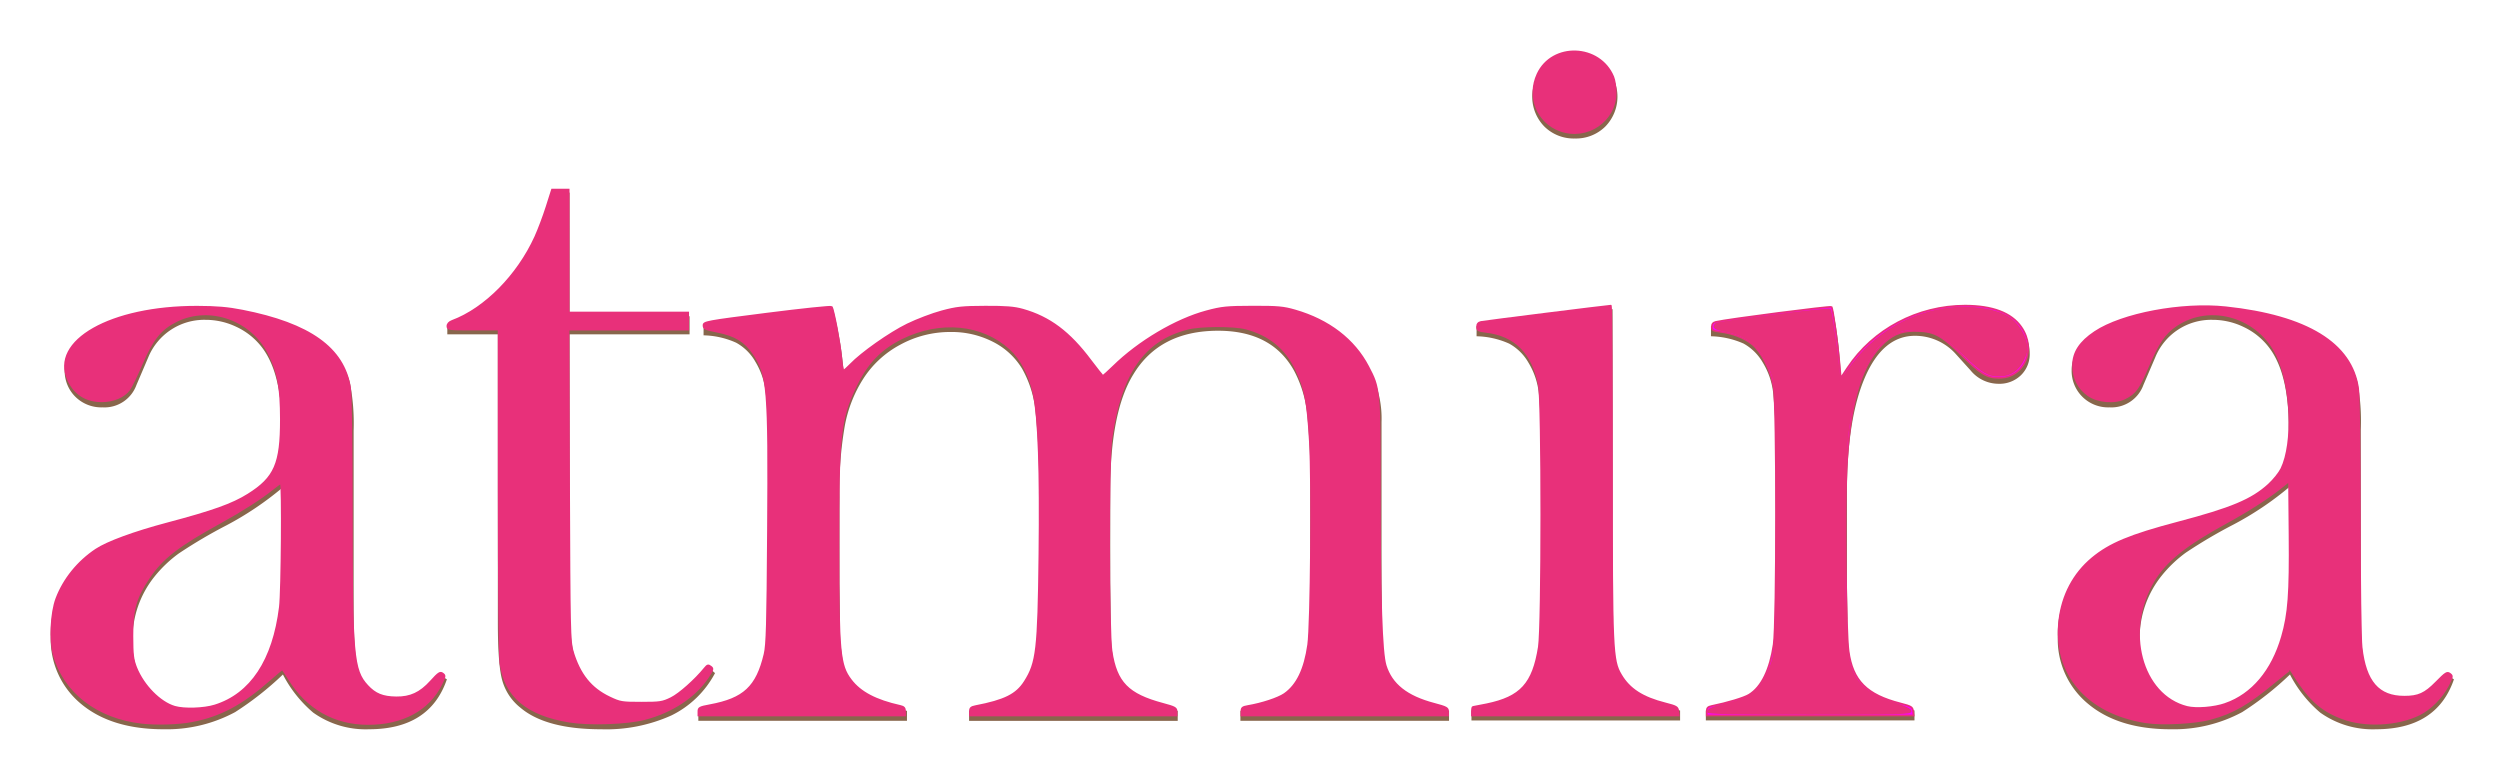 <?xml version="1.0" encoding="UTF-8" standalone="no"?>
<!-- Created with Inkscape (http://www.inkscape.org/) -->

<svg
   width="250"
   height="77.366"
   viewBox="0 0 66.146 20.47"
   version="1.1"
   id="svg847"
   inkscape:version="1.1.2 (0a00cf5339, 2022-02-04)"
   sodipodi:docname="atmira.svg"
   inkscape:export-filename="/home/marcos/Desktop/atmira.png"
   inkscape:export-xdpi="96"
   inkscape:export-ydpi="96"
   xmlns:inkscape="http://www.inkscape.org/namespaces/inkscape"
   xmlns:sodipodi="http://sodipodi.sourceforge.net/DTD/sodipodi-0.dtd"
   xmlns="http://www.w3.org/2000/svg"
   xmlns:svg="http://www.w3.org/2000/svg">
  <sodipodi:namedview
     id="namedview849"
     pagecolor="#ffffff"
     bordercolor="#666666"
     borderopacity="1.0"
     inkscape:pageshadow="2"
     inkscape:pageopacity="0.0"
     inkscape:pagecheckerboard="false"
     inkscape:document-units="mm"
     showgrid="false"
     fit-margin-top="5"
     fit-margin-left="5"
     fit-margin-right="5"
     fit-margin-bottom="5"
     units="px"
     lock-margins="true"
     inkscape:zoom="4"
     inkscape:cx="50.125"
     inkscape:cy="69.875"
     inkscape:window-width="1920"
     inkscape:window-height="1135"
     inkscape:window-x="1"
     inkscape:window-y="1080"
     inkscape:window-maximized="1"
     inkscape:current-layer="layer1" />
  <defs
     id="defs844">
    <clipPath
       id="clip-path-3-0-1">
      <rect
         class="cls-1"
         x="91.12"
         y="392.05"
         width="467.76"
         height="64.82"
         id="rect7-3-8" />
    </clipPath>
    <clipPath
       id="clip-path-4-5">
      <rect
         class="cls-1"
         x="91.12"
         y="392.05"
         width="467.76"
         height="64.81"
         id="rect10-7" />
    </clipPath>
    <clipPath
       id="clip-path-5-6-0">
      <rect
         class="cls-1"
         x="77.89"
         y="664.91"
         width="494.21"
         height="146.06"
         id="rect131-9" />
    </clipPath>
    <clipPath
       id="clipPath1301">
      <rect
         class="cls-1"
         x="77.89"
         y="664.91"
         width="494.21"
         height="146.06"
         id="rect1299" />
    </clipPath>
  </defs>
  <g
     inkscape:label="Layer 1"
     inkscape:groupmode="layer"
     id="layer1"
     transform="translate(-22.112,-59.383)">
    <g
       transform="matrix(0.138,0,0,0.138,10.331,-32.192)"
       class="cls-40"
       clip-path="url(#clip-path-5-6-0)"
       id="g394">
      <g
         class="cls-40"
         clip-path="url(#clip-path-5-6-0)"
         id="g392">
        <path
           class="cls-41"
           d="m 169.51,792.91 1.54,0.92 q -3.27,9.57 -14.94,9.58 a 17.34,17.34 0 0 1 -10.7,-3.2 24.05,24.05 0 0 1 -5.8,-7.3 59.91,59.91 0 0 1 -9.16,7.21 27.65,27.65 0 0 1 -13.69,3.29 q -10,0 -15.82,-4.84 a 16.05,16.05 0 0 1 -5.84,-13 17.79,17.79 0 0 1 4.79,-12.68 21.45,21.45 0 0 1 6.25,-4.52 60.06,60.06 0 0 1 10.23,-3.42 q 7.88,-2 11.63,-3.37 a 24.24,24.24 0 0 0 6.29,-3.29 11,11 0 0 0 4,-4.92 22.47,22.47 0 0 0 1.09,-7.85 q 0,-10.66 -4,-15.6 a 13.17,13.17 0 0 0 -4.66,-3.65 13.58,13.58 0 0 0 -5.93,-1.36 11.59,11.59 0 0 0 -11,7.2 l -2.26,5.29 a 6.53,6.53 0 0 1 -6.52,4.29 7.06,7.06 0 0 1 -5.16,-2 6.94,6.94 0 0 1 -2.08,-5.16 q 0,-4.65 6.53,-7.84 a 39.16,39.16 0 0 1 8.75,-2.69 51.66,51.66 0 0 1 10.2,-1 50.22,50.22 0 0 1 11.7,1.46 39.94,39.94 0 0 1 10.15,3.74 q 5.9,3.38 7.35,8.76 a 40.7,40.7 0 0 1 0.72,9.21 v 33.75 q 0,8.58 0.73,11.68 1.53,6.46 7.42,6.47 a 8.18,8.18 0 0 0 4.39,-1 15.86,15.86 0 0 0 3.76,-4 m -30,-35.94 a 60.52,60.52 0 0 1 -10.74,7.21 94.24,94.24 0 0 0 -9.11,5.38 24.06,24.06 0 0 0 -4.6,4.38 19.1,19.1 0 0 0 -4.24,12.32 15,15 0 0 0 3.29,9.94 10.45,10.45 0 0 0 8.35,3.92 14.13,14.13 0 0 0 8.34,-2.78 17.22,17.22 0 0 0 5.92,-7.43 q 2.79,-6.12 2.79,-17.7 z"
           id="path380"
           inkscape:connector-curvature="0"
           style="fill:#88664c" />
        <path
           class="cls-41"
           d="m 194.58,724.23 h 23 v 3.46 h -23 v 53.09 q 0,9.59 3.25,13.69 a 11.48,11.48 0 0 0 4.51,3.55 14.23,14.23 0 0 0 6,1.28 12.52,12.52 0 0 0 6.77,-1.69 23.35,23.35 0 0 0 6,-6.15 l 1.35,1.18 a 18.81,18.81 0 0 1 -8.37,8.12 30.46,30.46 0 0 1 -13.45,2.65 q -10.68,0 -15.57,-4.2 a 10.16,10.16 0 0 1 -3.43,-5.25 c -0.55,-2 -0.82,-5.7 -0.82,-11 v -55.27 h -9.69 v -1.46 a 25.45,25.45 0 0 0 10.87,-7.38 36.5,36.5 0 0 0 4.82,-6.71 47.62,47.62 0 0 0 3.47,-8.62 l 0.91,-3 h 3.37 z"
           id="path382"
           inkscape:connector-curvature="0"
           style="fill:#88664c" />
        <path
           class="cls-41"
           d="m 245.08,722.86 a 71.66,71.66 0 0 1 2.09,12.68 41,41 0 0 1 12.81,-9.4 34.88,34.88 0 0 1 14.8,-3.28 q 8.52,0 14.22,4.38 3.44,2.64 7.87,9.21 a 49.07,49.07 0 0 1 13.85,-10.31 34.83,34.83 0 0 1 15,-3.28 q 10.86,0 17.7,6 a 19.76,19.76 0 0 1 6.83,15.62 v 30.89 l 0.09,6.92 a 41,41 0 0 0 0.72,9.07 9.83,9.83 0 0 0 2.72,4.78 q 2.63,2.46 9.41,3.74 v 1.91 h -40 v -1.91 q 5.43,-0.74 7.74,-2.05 a 9.94,9.94 0 0 0 3.85,-4.51 20.05,20.05 0 0 0 1.4,-6.33 q 0.42,-4.25 0.41,-12.17 v -17.4 a 122.4,122.4 0 0 0 -0.63,-14.76 22.71,22.71 0 0 0 -2.44,-7.92 Q 329.29,727 318.91,727 q -11.21,0 -16.26,8.39 -4.42,7.18 -4.42,22.41 v 17.58 l 0.09,6.92 a 40.9,40.9 0 0 0 0.72,9.07 9.83,9.83 0 0 0 2.72,4.78 q 2.53,2.46 9.41,3.74 v 1.91 h -40 v -1.91 q 5.43,-0.74 7.74,-2.05 a 9.94,9.94 0 0 0 3.85,-4.51 20.05,20.05 0 0 0 1.4,-6.33 q 0.41,-4.25 0.41,-12.17 v -16.89 a 128.3,128.3 0 0 0 -0.68,-15.62 20.9,20.9 0 0 0 -2.57,-8.07 13.8,13.8 0 0 0 -5.6,-5.14 17.39,17.39 0 0 0 -8.13,-1.87 19.88,19.88 0 0 0 -9.66,2.46 19,19 0 0 0 -7.14,6.65 25.28,25.28 0 0 0 -3.47,9 71.15,71.15 0 0 0 -1,13.53 v 16.67 l 0.09,6.74 a 40.9,40.9 0 0 0 0.72,9.07 9.45,9.45 0 0 0 2.81,4.78 q 2.54,2.46 9.32,3.74 v 1.91 h -40 v -1.91 q 5.43,-0.74 7.79,-2.05 a 9.38,9.38 0 0 0 3.8,-4.5 20.05,20.05 0 0 0 1.4,-6.33 q 0.41,-4.23 0.41,-12.24 v -22.5 a 129,129 0 0 0 -0.45,-13.15 14.39,14.39 0 0 0 -2,-6.14 9.47,9.47 0 0 0 -3.71,-3.68 16,16 0 0 0 -6.24,-1.41 V 726 Z"
           id="path384"
           inkscape:connector-curvature="0"
           style="fill:#88664c" />
        <path
           class="cls-41"
           d="m 368.47,726.14 26.07,-3.28 v 52.54 l 0.1,6.91 a 40.71,40.71 0 0 0 0.72,9 9.42,9.42 0 0 0 2.81,4.77 q 2.52,2.46 9.32,3.73 v 1.91 h -40 v -1.91 a 23.23,23.23 0 0 0 7.78,-2 9.4,9.4 0 0 0 3.81,-4.5 19.83,19.83 0 0 0 1.4,-6.3 q 0.4,-4.23 0.41,-12.21 v -22.42 a 127.42,127.42 0 0 0 -0.46,-13.11 14.16,14.16 0 0 0 -2,-6.13 9.58,9.58 0 0 0 -3.71,-3.67 16.08,16.08 0 0 0 -6.25,-1.41 z m 18.88,-36 a 8,8 0 0 1 -5.87,-2.28 8.17,8.17 0 0 1 0,-11.45 8.49,8.49 0 0 1 11.66,0 8.17,8.17 0 0 1 0,11.45 8,8 0 0 1 -5.87,2.28"
           id="path386"
           inkscape:connector-curvature="0"
           style="fill:#88664c" />
        <path
           class="cls-41"
           d="m 438.27,736.9 a 26.33,26.33 0 0 1 7.33,-8.66 28.63,28.63 0 0 1 17.11,-5.38 q 5.88,0 9,2.64 a 7.36,7.36 0 0 1 2.81,5.83 5.6,5.6 0 0 1 -1.68,4.2 5.89,5.89 0 0 1 -4.3,1.64 6.93,6.93 0 0 1 -5.34,-2.55 l -2.8,-3.1 a 10.5,10.5 0 0 0 -7.88,-3.55 q -6.15,0 -9.6,8 -3.45,8 -3.44,22.32 v 17 l 0.1,6.93 a 40.91,40.91 0 0 0 0.72,9.06 9.45,9.45 0 0 0 2.81,4.78 q 2.52,2.46 9.32,3.74 v 1.91 h -40 v -1.91 c 3.62,-0.49 6.21,-1.16 7.78,-2 a 9.4,9.4 0 0 0 3.81,-4.5 19.83,19.83 0 0 0 1.4,-6.3 q 0.4,-4.23 0.41,-12.21 v -22.41 a 124.53,124.53 0 0 0 -0.46,-13.11 14.16,14.16 0 0 0 -2,-6.13 9.68,9.68 0 0 0 -3.71,-3.68 16.28,16.28 0 0 0 -6.25,-1.4 v -1.92 l 23.34,-3.28 a 76.78,76.78 0 0 1 1.56,14"
           id="path388"
           inkscape:connector-curvature="0"
           style="fill:#88664c" />
        <path
           class="cls-41"
           d="m 554.32,792.91 1.54,0.92 q -3.27,9.57 -14.94,9.58 a 17.34,17.34 0 0 1 -10.7,-3.2 24.05,24.05 0 0 1 -5.8,-7.3 59.42,59.42 0 0 1 -9.16,7.21 27.64,27.64 0 0 1 -13.68,3.29 q -10,0 -15.82,-4.84 a 16,16 0 0 1 -5.85,-13 17.79,17.79 0 0 1 4.8,-12.68 21.4,21.4 0 0 1 6.24,-4.52 60.37,60.37 0 0 1 10.23,-3.42 q 7.88,-2 11.63,-3.37 a 24.07,24.07 0 0 0 6.29,-3.29 11,11 0 0 0 4,-4.92 22.75,22.75 0 0 0 1.08,-7.85 q 0,-10.66 -4,-15.6 a 13.17,13.17 0 0 0 -4.66,-3.65 13.58,13.58 0 0 0 -5.93,-1.36 11.56,11.56 0 0 0 -11,7.2 l -2.27,5.29 a 6.53,6.53 0 0 1 -6.51,4.29 7,7 0 0 1 -5.16,-2 7,7 0 0 1 -2.09,-5.16 q 0,-4.65 6.53,-7.84 a 39.32,39.32 0 0 1 8.75,-2.69 51.66,51.66 0 0 1 10.2,-1 50.22,50.22 0 0 1 11.7,1.46 39.94,39.94 0 0 1 10.26,3.6 q 5.89,3.38 7.35,8.76 A 40.7,40.7 0 0 1 538,746 v 33.75 q 0,8.58 0.73,11.68 1.53,6.46 7.42,6.47 a 8.15,8.15 0 0 0 4.39,-1 15.68,15.68 0 0 0 3.76,-4 m -30,-35.94 a 60.08,60.08 0 0 1 -10.73,7.21 94.75,94.75 0 0 0 -9.12,5.38 24.35,24.35 0 0 0 -4.6,4.38 19.1,19.1 0 0 0 -4.24,12.32 15,15 0 0 0 3.39,9.95 10.45,10.45 0 0 0 8.35,3.92 14.16,14.16 0 0 0 8.35,-2.78 17.27,17.27 0 0 0 5.91,-7.43 q 2.79,-6.12 2.79,-17.7 z"
           id="path390"
           inkscape:connector-curvature="0"
           style="fill:#88664c" />
      </g>
    </g>
    <path
       style="fill:#ff00ff;stroke:#e8307a;stroke-width:0.17;stroke-opacity:1"
       d="m 170.407,71.013 c 0,-0.325 0.109,-0.445 0.469,-0.518 1.605,-0.326 3.252,-0.823 3.754,-1.133 1.245,-0.769 2.087,-2.491 2.46,-5.027 0.312,-2.124 0.317,-23.786 0.006,-25.633 -0.289,-1.716 -1.201,-3.563 -2.135,-4.323 -0.79,-0.643 -1.985,-1.107 -3.233,-1.255 -0.708,-0.084 -0.81,-0.146 -0.81,-0.495 0,-0.274 0.12,-0.427 0.384,-0.487 1.22,-0.278 11.468,-1.604 11.568,-1.497 0.135,0.143 0.598,3.445 0.793,5.656 l 0.127,1.436 0.669,-1.01 c 2.551,-3.851 7.01,-6.21 11.742,-6.21 2.735,0 4.629,0.719 5.612,2.131 1.572,2.258 0.307,5.11 -2.252,5.079 -1.215,-0.015 -1.841,-0.399 -3.751,-2.305 -2.028,-2.024 -2.756,-2.391 -4.71,-2.38 -1.384,0.008 -2.318,0.44 -3.359,1.552 -2.033,2.173 -3.046,5.862 -3.376,12.29 -0.199,3.87 -0.06,16.228 0.204,18.129 0.408,2.948 1.812,4.361 5.188,5.223 1.066,0.273 1.199,0.353 1.247,0.752 l 0.054,0.447 h -10.326 -10.326 z"
       id="path562"
       transform="matrix(0.265,0,0,0.265,22.112,59.383)" />
    <path
       style="fill:#e8307a;stroke:#e8307a;stroke-width:0.17;stroke-opacity:1;fill-opacity:1"
       d="M 14.151,72.166 C 9.725,71.661 6.443,69.132 5.365,65.397 4.955,63.978 5.086,61.182 5.628,59.757 c 0.74,-1.944 2.145,-3.68 3.951,-4.883 1.124,-0.749 3.829,-1.742 7.129,-2.617 4.572,-1.213 6.496,-1.901 8.062,-2.882 2.671,-1.675 3.279,-3.071 3.272,-7.52 -0.005,-3.174 -0.288,-4.717 -1.201,-6.541 -1.705,-3.407 -5.904,-4.894 -9.216,-3.264 -1.577,0.776 -2.398,1.792 -3.472,4.293 -0.493,1.148 -1.055,2.303 -1.249,2.565 -0.524,0.709 -1.588,1.158 -2.745,1.158 -1.567,0 -2.717,-0.73 -3.36,-2.131 -1.79,-3.903 4.257,-7.332 12.893,-7.311 1.928,0.005 3.034,0.1 4.494,0.385 6.735,1.318 10.14,3.753 10.759,7.693 0.105,0.666 0.176,5.495 0.179,12.105 0.007,14.656 0.135,16.111 1.557,17.653 0.78,0.846 1.529,1.15 2.873,1.168 1.417,0.019 2.4,-0.437 3.452,-1.6 0.782,-0.864 0.938,-0.966 1.192,-0.78 0.273,0.199 0.263,0.272 -0.138,1.077 -1.272,2.552 -3.869,3.956 -7.32,3.958 -3.33,0.001 -6.08,-1.558 -7.881,-4.47 -0.334,-0.539 -0.641,-0.98 -0.682,-0.98 -0.042,0 -0.587,0.451 -1.212,1.001 -2.831,2.495 -4.979,3.64 -7.847,4.184 -1.312,0.249 -3.51,0.314 -4.968,0.148 z m 7.291,-1.727 c 3.61,-1.124 5.848,-4.508 6.5,-9.829 0.192,-1.565 0.27,-12.361 0.09,-12.361 -0.055,0 -0.419,0.259 -0.81,0.576 -1.135,0.92 -3.115,2.188 -5.229,3.349 -4.213,2.313 -5.811,3.553 -7.136,5.534 -1.317,1.969 -1.646,3.135 -1.637,5.801 0.006,1.874 0.065,2.361 0.382,3.154 0.719,1.797 2.376,3.479 3.849,3.906 0.935,0.271 2.909,0.207 3.99,-0.13 z"
       id="path1453"
       transform="matrix(0.265,0,0,0.265,22.112,59.383)" />
    <path
       style="fill:#e8307a;fill-opacity:1;stroke:#e8307a;stroke-width:0.17;stroke-opacity:1"
       d="m 56.856,72.054 c -4.248,-0.695 -6.426,-2.533 -6.895,-5.817 -0.104,-0.726 -0.172,-7.483 -0.174,-17.262 l -0.003,-16.069 h -2.557 c -2.454,0 -2.557,-0.014 -2.557,-0.345 0,-0.221 0.169,-0.408 0.469,-0.52 3.269,-1.218 6.536,-4.519 8.298,-8.384 0.324,-0.712 0.835,-2.067 1.134,-3.012 l 0.545,-1.718 h 0.83 0.83 v 6.138 6.138 h 5.967 5.967 v 0.852 0.852 h -5.973 -5.973 l 0.056,15.557 c 0.052,14.357 0.079,15.636 0.361,16.571 0.696,2.313 1.811,3.704 3.687,4.596 1.048,0.499 1.219,0.528 3.154,0.528 1.878,0 2.123,-0.038 2.984,-0.461 0.823,-0.404 2.413,-1.818 3.359,-2.986 0.261,-0.322 0.35,-0.345 0.597,-0.157 0.268,0.204 0.246,0.287 -0.28,1.069 -1.324,1.966 -3.581,3.455 -6.319,4.17 -1.736,0.453 -5.523,0.585 -7.504,0.261 z"
       id="path1529"
       transform="matrix(0.265,0,0,0.265,22.112,59.383)" />
    <path
       style="fill:#e8307a;fill-opacity:1;stroke:#e8307a;stroke-width:0.17;stroke-opacity:1"
       d="m 69.731,71.029 c 0,-0.368 0.111,-0.427 1.151,-0.62 3.394,-0.628 4.679,-1.827 5.451,-5.087 0.225,-0.95 0.28,-2.917 0.342,-12.24 0.095,-14.338 -0.011,-15.633 -1.458,-17.785 -0.819,-1.218 -1.82,-1.824 -3.585,-2.172 -1.221,-0.241 -1.389,-0.318 -1.389,-0.639 0,-0.352 0.225,-0.394 6.337,-1.172 3.485,-0.444 6.391,-0.747 6.459,-0.673 0.187,0.205 0.836,3.649 0.957,5.081 0.059,0.701 0.158,1.275 0.22,1.275 0.062,0 0.376,-0.276 0.7,-0.613 1.106,-1.154 3.93,-3.141 5.673,-3.992 0.958,-0.468 2.508,-1.056 3.443,-1.307 1.486,-0.399 2.034,-0.458 4.344,-0.466 2.053,-0.008 2.886,0.059 3.736,0.298 2.671,0.752 4.67,2.249 6.785,5.081 0.621,0.831 1.171,1.511 1.223,1.511 0.052,0 0.519,-0.416 1.037,-0.924 2.538,-2.488 6.246,-4.683 9.297,-5.503 1.526,-0.41 2.01,-0.459 4.603,-0.466 2.52,-0.007 3.073,0.042 4.239,0.378 3.368,0.971 5.898,2.909 7.308,5.598 1.15,2.194 1.154,2.24 1.164,12.365 0.01,10.856 0.187,16.217 0.579,17.486 0.586,1.898 2.108,3.104 4.826,3.822 1.257,0.332 1.407,0.414 1.407,0.772 v 0.4 h -10.315 -10.315 v -0.419 c 0,-0.351 0.103,-0.436 0.639,-0.526 1.402,-0.236 3.024,-0.771 3.646,-1.202 1.261,-0.874 2.027,-2.461 2.376,-4.928 0.279,-1.968 0.401,-16.24 0.173,-20.203 -0.234,-4.067 -0.483,-5.369 -1.388,-7.266 -1.014,-2.124 -2.647,-3.465 -4.979,-4.086 -1.216,-0.324 -4.548,-0.314 -5.845,0.017 -4.401,1.124 -6.689,4.43 -7.609,10.993 -0.305,2.174 -0.289,19.209 0.02,21.226 0.476,3.108 1.641,4.299 5.115,5.229 1.22,0.327 1.372,0.411 1.372,0.766 v 0.399 H 107.154 96.839 v -0.413 c 0,-0.33 0.111,-0.434 0.554,-0.519 2.914,-0.559 4.094,-1.147 4.92,-2.45 1.199,-1.891 1.347,-3.164 1.464,-12.645 0.103,-8.372 -0.083,-13.652 -0.565,-16.026 -0.385,-1.896 -1.235,-3.54 -2.363,-4.571 -2.756,-2.519 -6.985,-2.924 -10.814,-1.036 -2.108,1.039 -3.481,2.469 -4.589,4.78 -1.575,3.284 -1.736,4.775 -1.729,16.052 0.006,10.563 0.123,11.808 1.241,13.282 0.941,1.24 2.482,2.05 4.934,2.595 0.358,0.079 0.469,0.205 0.469,0.527 v 0.423 H 80.046 69.731 Z"
       id="path1568"
       transform="matrix(0.265,0,0,0.265,22.112,59.383)" />
    <path
       style="fill:#e8307a;fill-opacity:1;stroke:#e8307a;stroke-width:0.17;stroke-opacity:1"
       d="m 146.964,71.01 c 0,-0.234 0.042,-0.426 0.092,-0.426 0.051,0 0.674,-0.12 1.384,-0.267 3.397,-0.702 4.623,-2.048 5.202,-5.713 0.326,-2.062 0.328,-24.43 0.002,-26.158 -0.603,-3.203 -2.355,-4.969 -5.271,-5.312 -0.798,-0.094 -0.898,-0.15 -0.898,-0.505 0,-0.276 0.119,-0.425 0.384,-0.483 0.339,-0.074 12.737,-1.628 12.987,-1.628 0.054,0 0.099,7.423 0.1,16.495 0.001,17.966 0.043,18.912 0.903,20.37 0.841,1.426 2.155,2.272 4.418,2.845 1.115,0.282 1.247,0.359 1.295,0.761 l 0.054,0.447 h -10.326 -10.326 z"
       id="path1607"
       transform="matrix(0.265,0,0,0.265,22.112,59.383)" />
    <path
       style="fill:#e8307a;fill-opacity:1;stroke:#e8307a;stroke-width:0.17;stroke-opacity:1"
       d="m 155.76,13.03 c -2.274,-0.833 -3.294,-3.389 -2.249,-5.634 1.466,-3.148 6.2,-2.98 7.561,0.268 0.136,0.324 0.247,1.026 0.247,1.559 0,2.835 -2.862,4.795 -5.56,3.806 z"
       id="path1646"
       transform="matrix(0.265,0,0,0.265,22.112,59.383)" />
    <path
       style="fill:#e8307a;fill-opacity:1;stroke:#e8307a;stroke-width:0.17;stroke-opacity:1"
       d="m 170.531,71.065 c 0.098,-0.293 0.388,-0.41 2.078,-0.84 2.075,-0.528 2.923,-1.119 3.639,-2.539 1.134,-2.246 1.136,-2.284 1.143,-16.111 0.006,-13.525 0.021,-13.297 -0.963,-15.393 -0.849,-1.81 -2.129,-2.755 -4.264,-3.152 -0.628,-0.117 -0.99,-0.268 -0.99,-0.415 0,-0.127 0.096,-0.265 0.213,-0.306 0.716,-0.254 11.164,-1.551 11.311,-1.404 0.12,0.12 0.513,2.714 0.792,5.224 l 0.216,1.944 1.131,-1.537 c 2.263,-3.076 5.487,-5.064 9.184,-5.663 2.382,-0.386 4.991,-0.075 6.426,0.766 0.909,0.533 1.699,1.699 1.855,2.738 0.089,0.591 0.029,0.91 -0.291,1.555 -0.529,1.066 -1.308,1.579 -2.397,1.579 -1.128,0 -1.607,-0.282 -3.499,-2.064 -2.224,-2.094 -2.811,-2.414 -4.59,-2.508 -1.278,-0.067 -1.513,-0.029 -2.354,0.383 -2.364,1.157 -3.88,4.262 -4.626,9.474 -0.213,1.486 -0.3,3.755 -0.361,9.377 -0.086,7.906 0.099,12.822 0.534,14.251 0.58,1.904 1.738,2.906 4.344,3.76 1.071,0.351 1.654,0.63 1.69,0.81 0.05,0.25 -0.858,0.274 -10.116,0.274 -7.732,0 -10.155,-0.048 -10.104,-0.201 z"
       id="path1685"
       transform="matrix(0.265,0,0,0.265,22.112,59.383)" />
    <path
       style="fill:#e8307a;fill-opacity:1;stroke:#e8307a;stroke-width:0.17;stroke-opacity:1"
       d="m 214.23,72.111 c -5.867,-0.921 -9.226,-4.877 -8.624,-10.157 0.286,-2.509 1.431,-4.678 3.284,-6.22 1.748,-1.454 3.791,-2.303 8.579,-3.565 5.326,-1.403 7.364,-2.257 9.039,-3.787 0.497,-0.454 1.068,-1.166 1.27,-1.582 1.236,-2.553 1.021,-8.203 -0.43,-11.299 -1.812,-3.866 -6.661,-5.315 -10.071,-3.008 -1.154,0.781 -1.775,1.689 -2.81,4.107 -0.938,2.191 -1.26,2.64 -2.275,3.16 -1.017,0.521 -2.738,0.384 -3.703,-0.295 -0.981,-0.691 -1.512,-1.741 -1.512,-2.986 0,-1.289 0.685,-2.338 2.176,-3.332 2.719,-1.813 8.684,-2.937 13.083,-2.466 8.101,0.867 12.571,3.611 13.208,8.108 0.098,0.691 0.171,6.073 0.174,12.787 0.003,6.597 0.078,12.235 0.175,13.083 0.391,3.416 1.683,4.902 4.259,4.902 1.41,0 2.055,-0.292 3.188,-1.445 0.945,-0.961 1.09,-1.051 1.364,-0.847 0.292,0.217 0.283,0.275 -0.175,1.161 -0.624,1.207 -1.777,2.367 -2.898,2.916 -2.162,1.058 -5.421,1.215 -7.661,0.371 -2.212,-0.834 -3.385,-1.933 -5.179,-4.854 -0.019,-0.032 -0.723,0.515 -1.564,1.215 -2.683,2.233 -4.192,3.1 -6.449,3.706 -1.543,0.414 -4.837,0.583 -6.449,0.329 z m 7.961,-1.837 c 2.681,-0.942 4.66,-3.291 5.649,-6.704 0.66,-2.277 0.81,-4.303 0.755,-10.178 l -0.05,-5.344 -0.852,0.675 c -1.335,1.057 -3.237,2.275 -5.37,3.44 -4.111,2.244 -6.085,3.824 -7.291,5.838 -2.954,4.935 -1.238,11.429 3.324,12.58 0.914,0.23 2.719,0.086 3.836,-0.306 z"
       id="path1724"
       transform="matrix(0.265,0,0,0.265,22.112,59.383)"
       inkscape:export-filename="/home/marcos/Desktop/path1724.png"
       inkscape:export-xdpi="96"
       inkscape:export-ydpi="96" />
  </g>
</svg>

